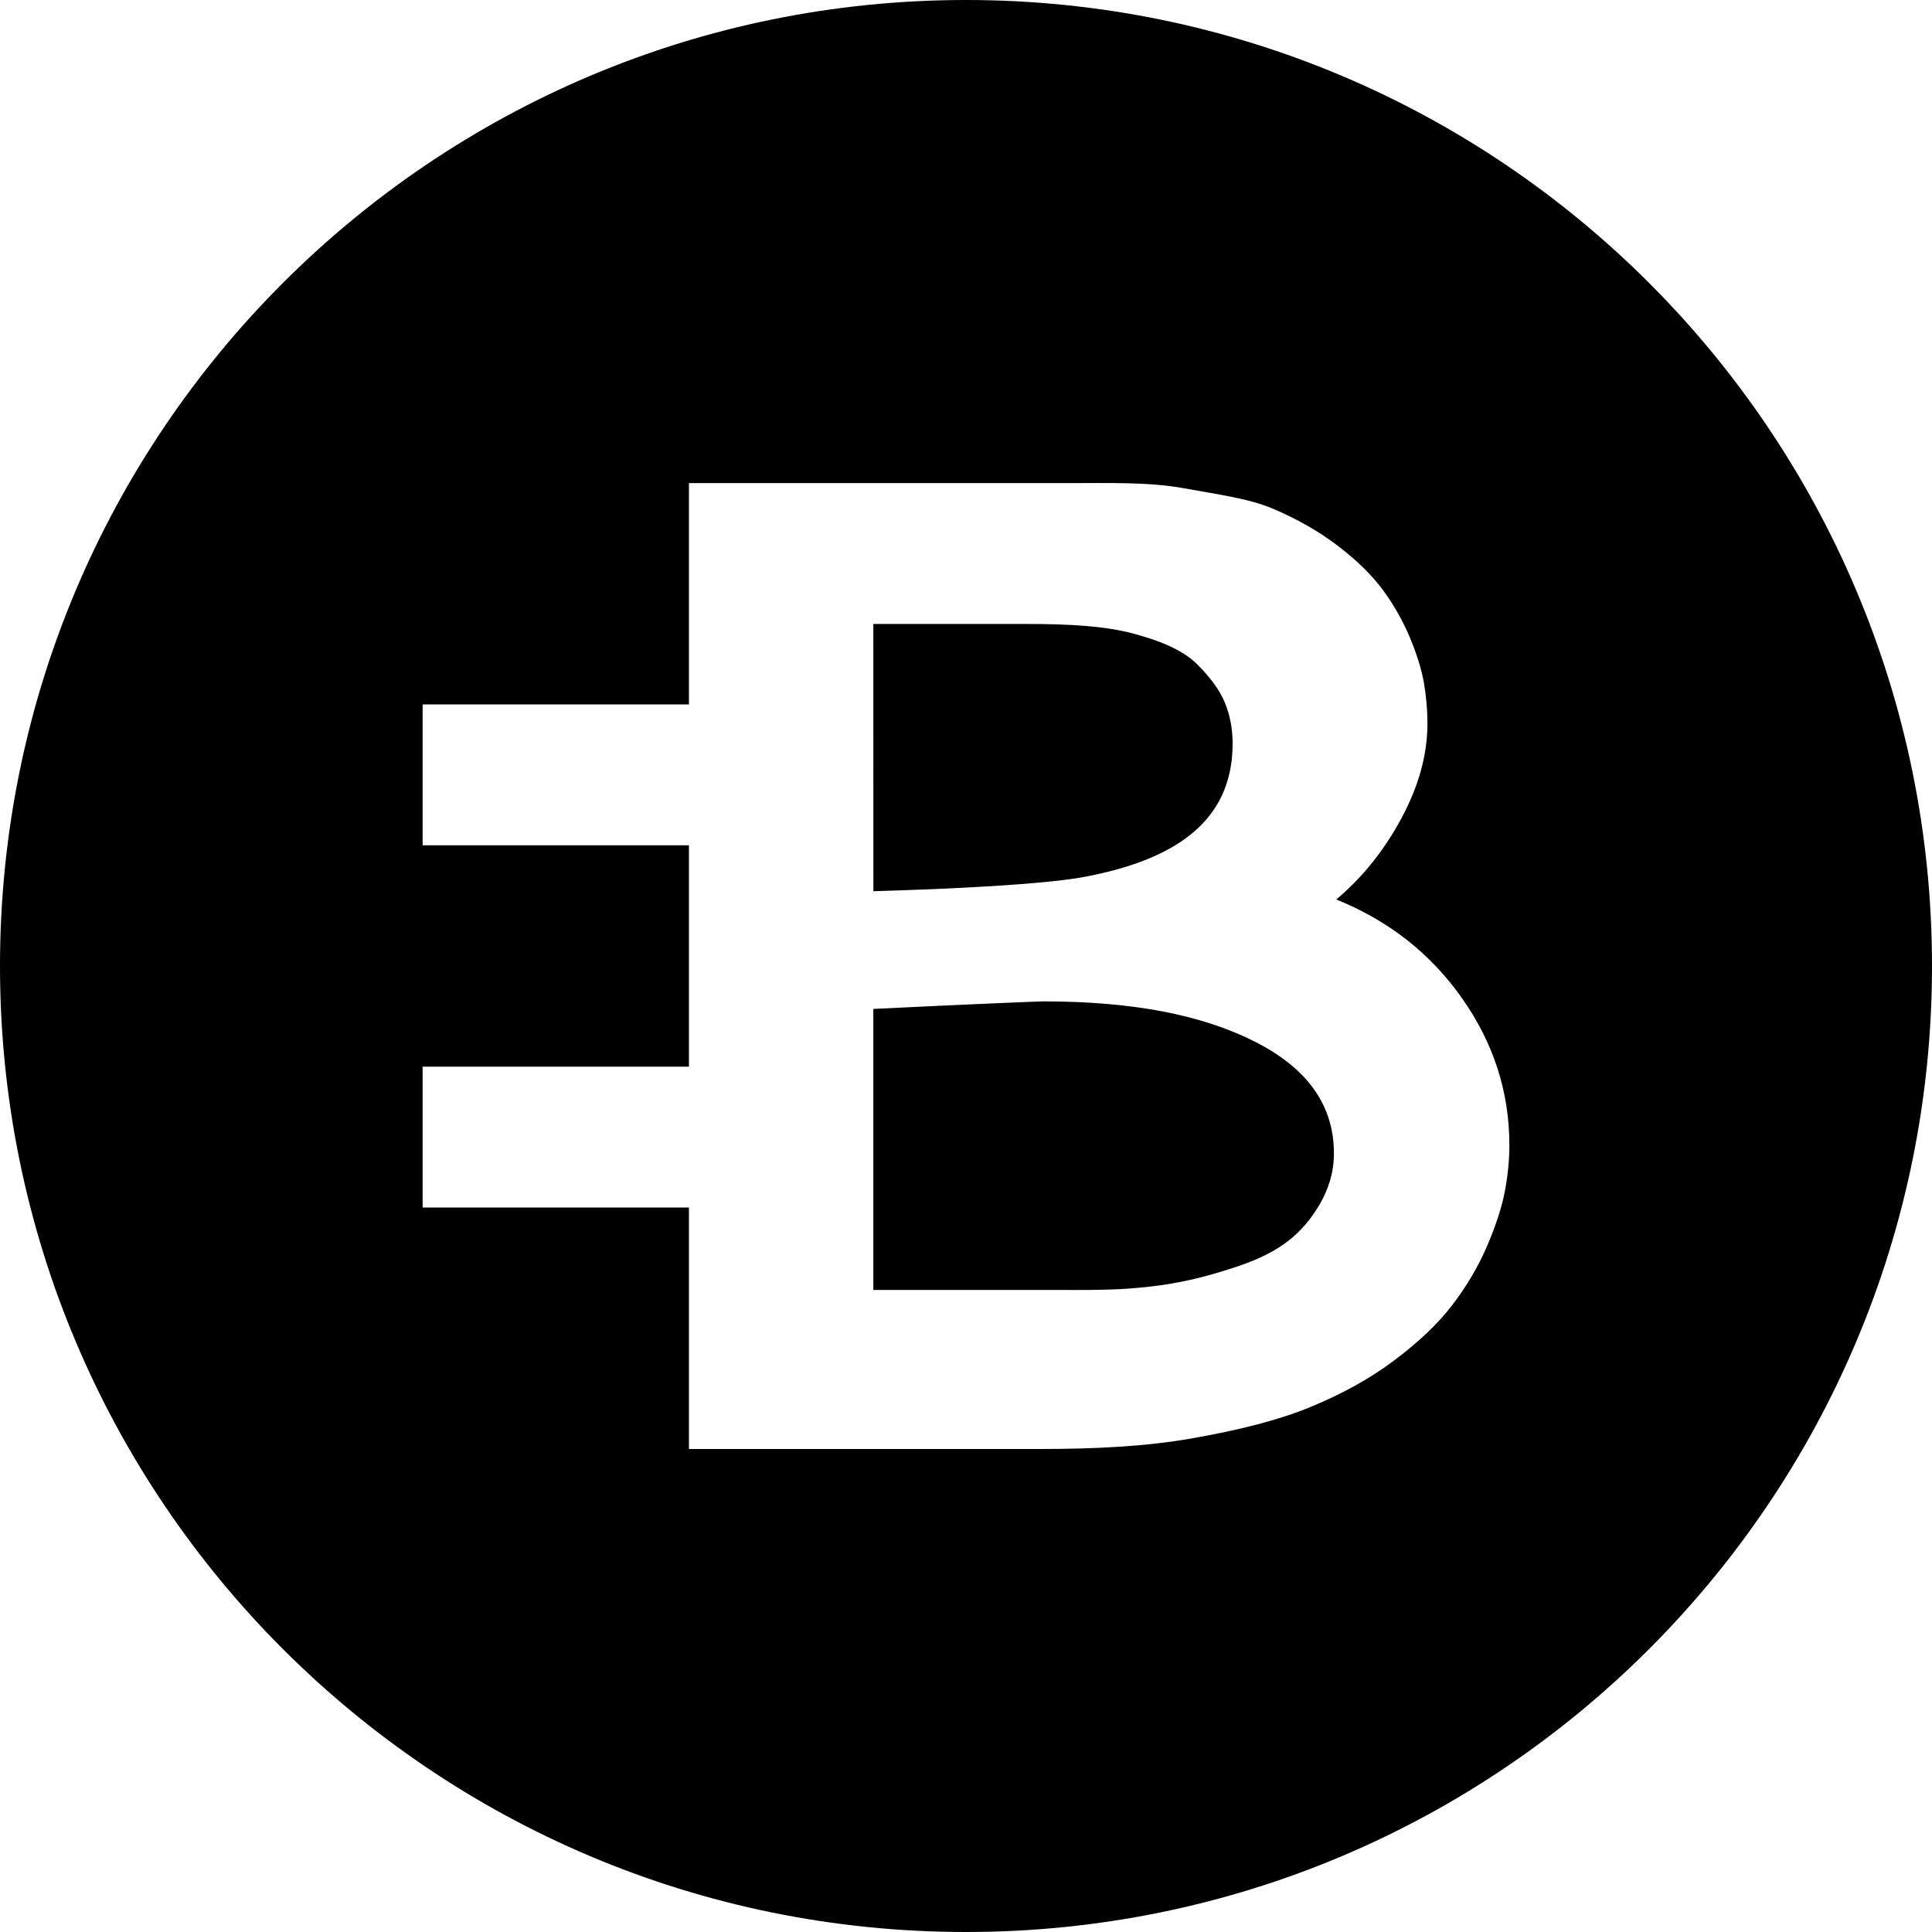 <svg xmlns="http://www.w3.org/2000/svg" width="32" height="32" viewBox="0 0 32 32">
  <path fill-rule="evenodd" d="M16,32 C7.163,32 0,24.837 0,16 C0,7.163 7.163,0 16,0 C24.837,0 32,7.163 32,16 C32,24.837 24.837,32 16,32 Z M22.133,14.898 C22.567,14.534 22.926,14.085 23.212,13.553 C23.499,13.021 23.643,12.497 23.643,11.98 C23.643,11.759 23.623,11.537 23.585,11.313 C23.546,11.088 23.468,10.837 23.352,10.559 C23.236,10.283 23.087,10.02 22.906,9.773 C22.724,9.526 22.476,9.283 22.163,9.044 C21.849,8.804 21.491,8.599 21.089,8.428 C20.687,8.257 20.193,8.193 19.609,8.087 C19.024,7.981 18.381,8.002 17.677,8.002 L11.411,8.002 L11.411,11.668 L7,11.668 L7,14.001 L11.411,14.001 L11.411,17.667 L7,17.667 L7,20 L11.411,20 L11.411,24 L17.223,24 C18.144,24 18.989,23.958 19.759,23.821 C20.53,23.685 21.177,23.522 21.704,23.305 C22.23,23.088 22.694,22.834 23.096,22.53 C23.499,22.227 23.818,21.924 24.054,21.616 C24.29,21.308 24.481,20.985 24.629,20.643 C24.775,20.301 24.874,20 24.924,19.737 C24.974,19.475 25,19.219 25,18.968 C25,18.086 24.738,17.275 24.216,16.534 C23.695,15.793 23,15.248 22.133,14.898 Z M14.465,10.335 L17.014,10.335 C17.711,10.335 18.299,10.367 18.779,10.496 C19.259,10.625 19.608,10.783 19.829,11.003 C20.05,11.224 20.202,11.43 20.288,11.639 C20.373,11.848 20.416,12.07 20.416,12.314 C20.416,12.397 20.411,12.479 20.404,12.563 C20.296,13.589 19.515,14.245 17.905,14.534 C17.24,14.648 15.824,14.723 14.466,14.761 L14.465,10.335 Z M21.861,19.943 C21.717,20.191 21.543,20.394 21.338,20.553 C21.133,20.713 20.864,20.85 20.532,20.964 C20.199,21.078 19.893,21.163 19.614,21.22 C19.336,21.277 19.101,21.311 18.714,21.342 C18.328,21.372 17.705,21.366 17.705,21.366 L14.465,21.366 L14.465,16.711 C16.162,16.628 17.216,16.586 17.278,16.586 C18.771,16.586 19.918,16.811 20.796,17.259 C21.675,17.708 22.094,18.323 22.094,19.106 C22.094,19.417 22.004,19.696 21.861,19.943 Z"/>
</svg>
